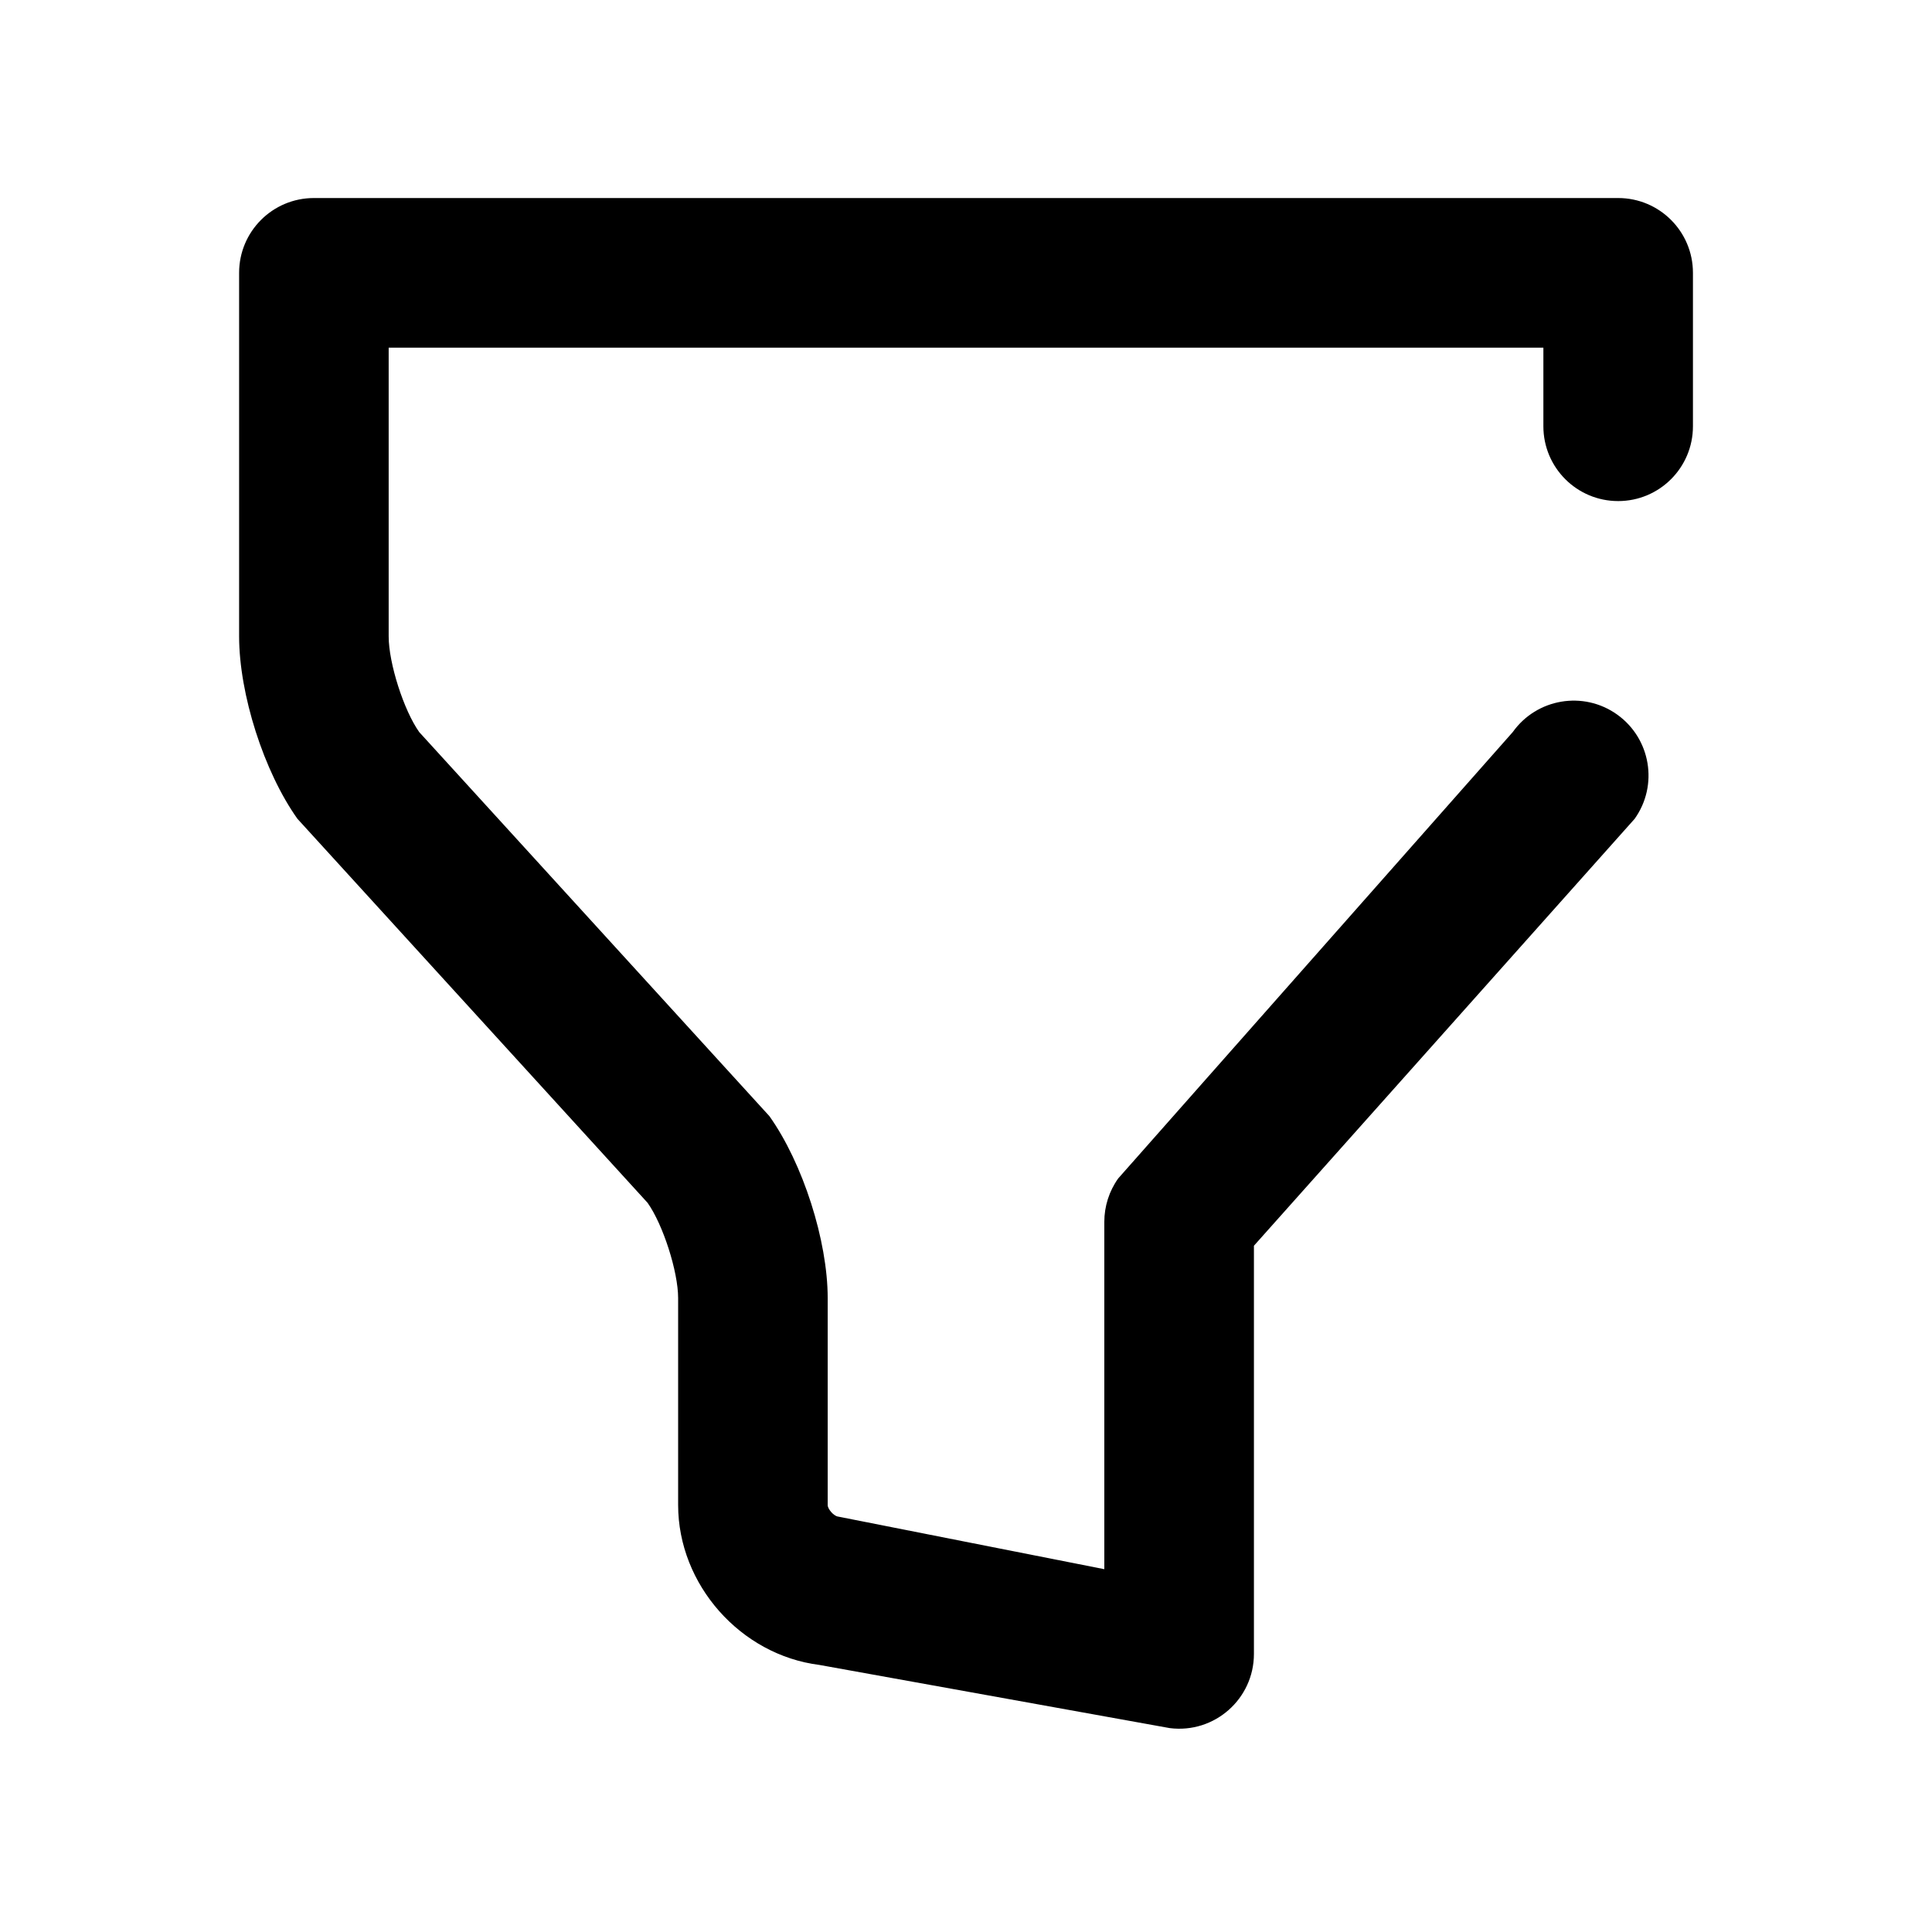 <!-- Generated by IcoMoon.io -->
<svg version="1.1" xmlns="http://www.w3.org/2000/svg" width="34" height="34" viewBox="0 0 34 34">
<title>filter</title>
<path d="M6.84 6.12v5.080c0 0.47 0.266 1.302 0.538 1.684l6.162 6.758c0.589 0.828 1.026 2.192 1.026 3.203v3.642c0 0.071 0.108 0.193 0.181 0.202l4.687 0.926v-6.112c0-0.274 0.085-0.541 0.244-0.764l6.944-7.856c0.422-0.592 1.244-0.731 1.836-0.309s0.731 1.244 0.309 1.836l-6.7 7.513v7.183c0 0.792-0.694 1.405-1.48 1.306l-6.167-1.112c-1.386-0.174-2.486-1.412-2.486-2.815v-3.642c0-0.463-0.266-1.294-0.538-1.676l-6.162-6.758c-0.589-0.828-1.026-2.193-1.026-3.211v-6.397c0-0.727 0.589-1.316 1.316-1.316h22.953c0.727 0 1.316 0.589 1.316 1.316v2.701c0 0.727-0.589 1.316-1.316 1.316s-1.316-0.589-1.316-1.316v-1.384h-20.32z"></path>
</svg>
